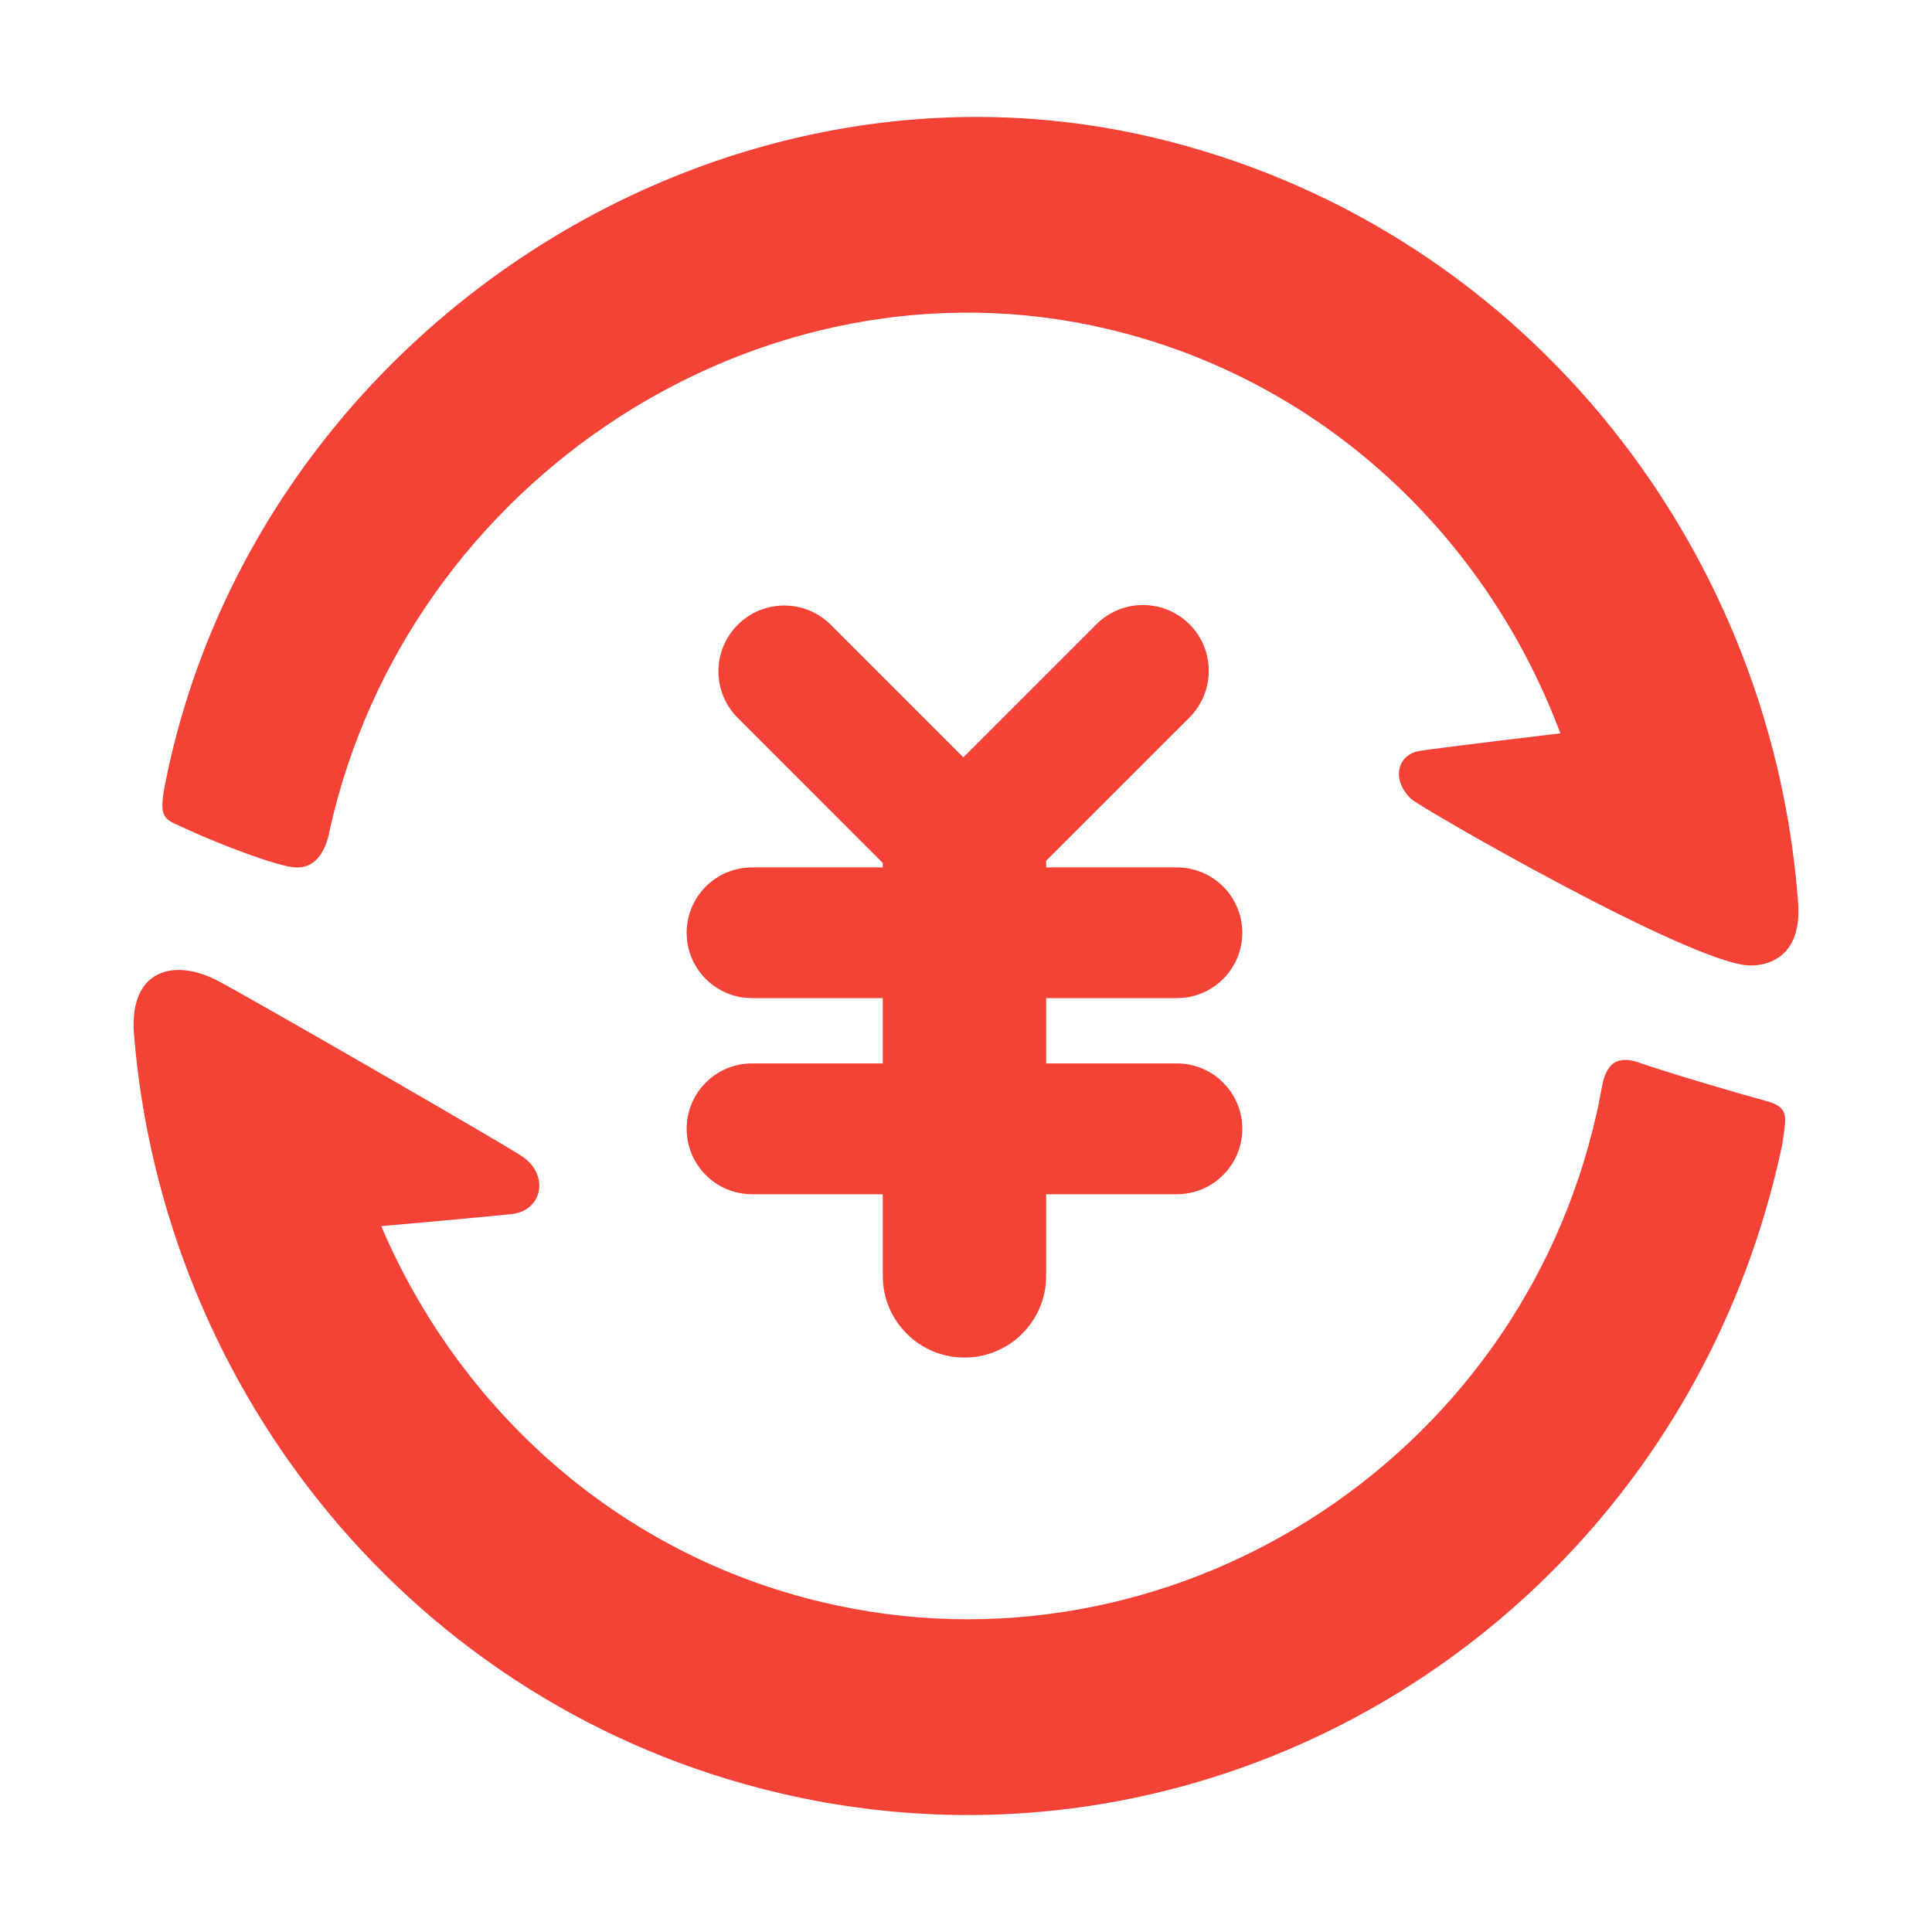 <?xml version="1.0" standalone="no"?><!DOCTYPE svg PUBLIC "-//W3C//DTD SVG 1.1//EN" "http://www.w3.org/Graphics/SVG/1.1/DTD/svg11.dtd"><svg t="1533214210381" class="icon" style="" viewBox="0 0 1024 1024" version="1.1" xmlns="http://www.w3.org/2000/svg" p-id="3096" xmlns:xlink="http://www.w3.org/1999/xlink" width="64" height="64"><defs><style type="text/css"></style></defs><path d="M927.977 511.743c-29.736 0.256-175.451-83.88-180.029-88.274-11.06-10.529-6.921-23.694 4.395-25.452 11.278-1.812 74.671-9.338 74.671-9.338C788.048 284.492 701.111 201.325 586.962 174.355c-182.152-43.047-370.548 79.065-412.167 265.428-0.385 1.575-2.894 20.599-17.963 19.995-10.235-0.422-43.688-13.733-55.792-19.392-13.806-6.482-17.523-4.797-13.367-25.653C135.078 177.816 377.71 18.093 610.619 72.731c193.285 45.337 327.575 213.079 342.297 404.149C955.405 502.478 942.331 511.597 927.977 511.743zM623.766 563.635c19.153 0 34.681 15.528 34.681 34.68 0 19.117-15.528 34.643-34.681 34.643l-69.286 0 0 43.288c0 23.949-19.373 43.287-43.304 43.287-23.895 0-43.286-19.336-43.286-43.287l0-43.288-69.305 0c-19.116 0-34.643-15.526-34.643-34.643 0-19.188 15.527-34.68 34.643-34.68l69.305 0 0-34.607-69.305 0c-19.116 0-34.643-15.527-34.643-34.643 0-19.153 15.527-34.643 34.643-34.643l69.305 0 0-2.362-76.868-76.886c-13.66-13.604-13.66-35.688 0-49.347 13.604-13.605 35.688-13.605 49.311 0l70.275 70.276 70.532-70.532c13.623-13.623 35.705-13.623 49.327 0 13.623 13.605 13.623 35.687 0 49.347l-75.988 75.97 0 3.534 69.286 0c19.153 0 34.681 15.491 34.681 34.643 0 19.116-15.528 34.643-34.681 34.643l-69.286 0 0 34.607L623.766 563.635zM276.233 612.561c15.18 9.704 11.555 29.224-5.181 30.944-16.68 1.759-68.993 6.374-68.993 6.374 41.473 97.155 125.462 173.766 234.154 199.399 182.171 43.067 368.425-73.169 410.099-259.533 0.841-3.809 0.805-3.22 2.308-11.425 1.465-8.24 3.918-20.728 19.958-15.16 16.003 5.603 55.115 17.066 67.31 20.324 12.194 3.259 10.839 8.056 9.302 19.372-0.44 3.479-1.173 6.63-1.905 9.925C888.755 855.101 651.415 1006.309 413.178 950.387 220.13 905.088 85.914 737.768 70.919 546.974c-2.032-32.813 21.112-39.497 44.805-26.99C134.328 529.871 261.036 602.819 276.233 612.561z" p-id="3097" fill="#F44336"></path></svg>